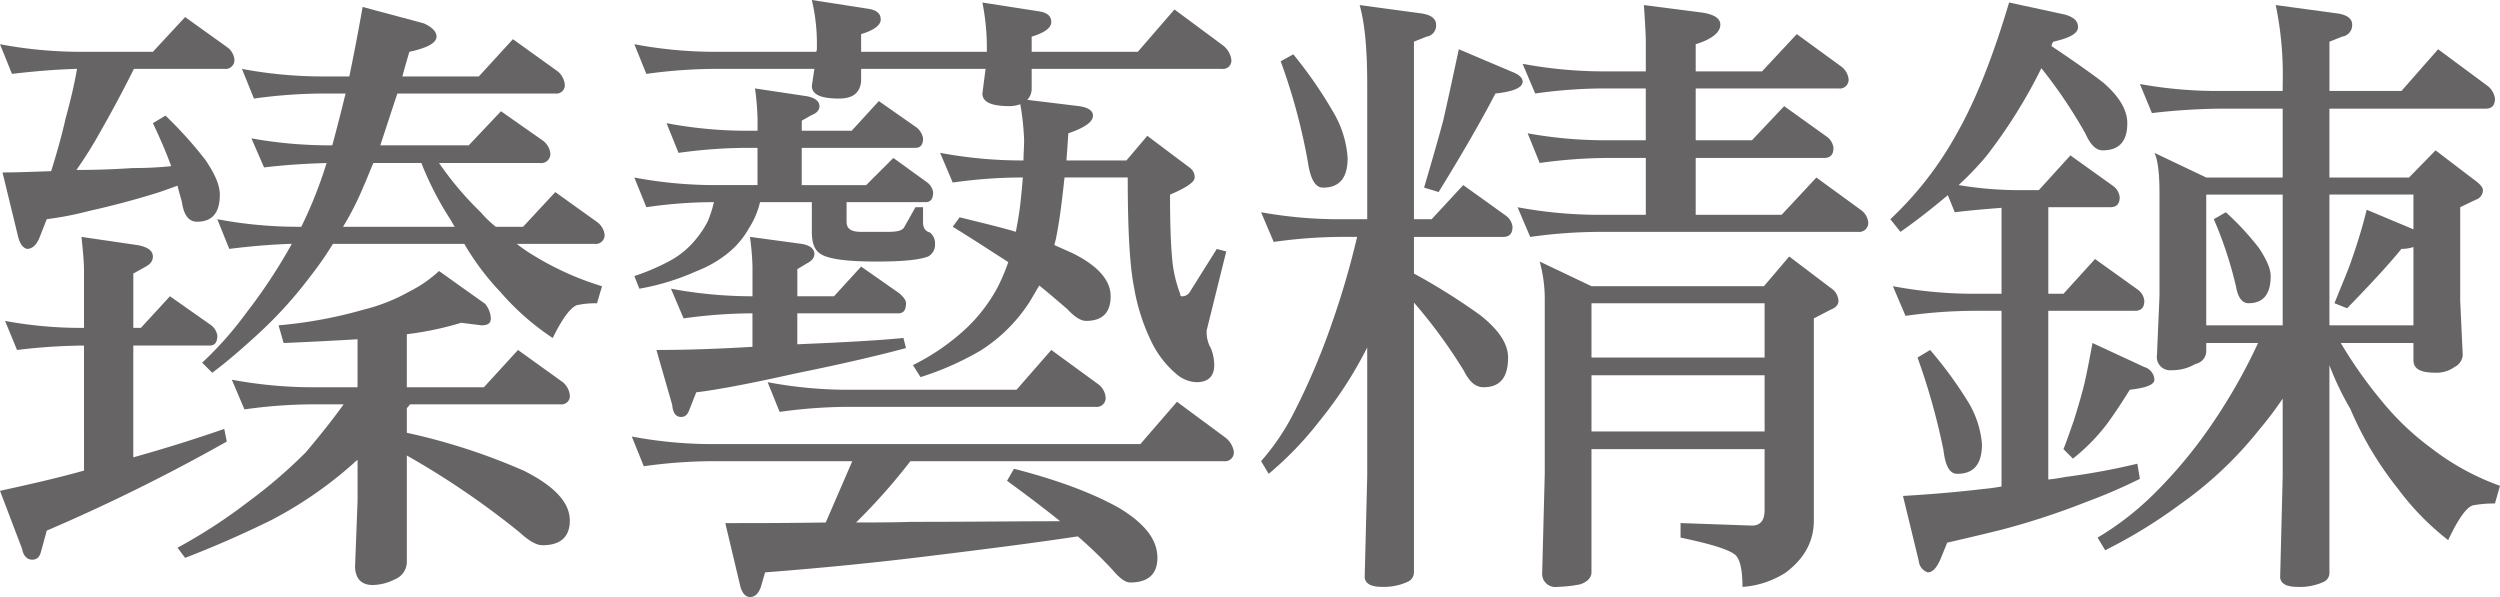 <svg id="section4_title1" xmlns="http://www.w3.org/2000/svg" width="418.779" height="100" viewBox="0 0 418.779 100">
  <g id="Group_247" data-name="Group 247" transform="translate(0 0)">
    <path id="Path_880" data-name="Path 880" d="M100.765,48.673h11.958l5.4-5.822,7.092,5.08a2.906,2.906,0,0,1,1.164,2.012,1.483,1.483,0,0,1-1.693,1.588H109.547c-2.114,4.232-4.021,7.721-5.714,10.686a70.041,70.041,0,0,1-3.916,6.244c3.176,0,6.349-.105,9.417-.319a60.163,60.163,0,0,0,6.457-.316c-.848-2.328-1.9-4.764-3.068-7.2l2.114-1.266a67.273,67.273,0,0,1,6.668,7.4c1.585,2.328,2.433,4.232,2.433,5.82,0,3.071-1.269,4.553-3.811,4.553-1.374,0-2.22-1.059-2.538-3.284-.211-.845-.529-1.8-.74-2.752-1.48.532-2.857,1.061-4.337,1.483-2.752.848-6.246,1.8-10.478,2.752a55.025,55.025,0,0,1-7.089,1.375l-1.164,2.965c-.532,1.377-1.272,2.009-2.12,2.009-.632-.105-1.164-.743-1.48-1.9l-2.647-10.9c2.331,0,4.974-.108,8.15-.213.953-3.068,1.8-6.03,2.433-8.887q1.272-4.6,1.9-8.253c-3.7.105-7.3.421-10.9.842L87.114,47.4A72.879,72.879,0,0,0,100.765,48.673Zm.421,46.244V85.391c0-1.693-.211-3.6-.421-5.714l9.417,1.377q2.54.474,2.541,1.9c0,.845-.532,1.374-1.377,1.8l-1.9,1.059v9.1h1.269l4.869-5.293,6.773,4.761a2.76,2.76,0,0,1,1.164,1.8c0,1.164-.427,1.693-1.269,1.693H109.442v18.731q7.935-2.224,15.239-4.764l.421,2.117a308.968,308.968,0,0,1-30.157,14.92l-.953,3.492c-.211.848-.637,1.375-1.483,1.375s-1.48-.635-1.69-1.8l-3.705-9.735c4.866-1.059,9.525-2.117,14.072-3.386V97.879a96.394,96.394,0,0,0-11.215.74L87.959,93.75A69.751,69.751,0,0,0,101.186,94.916Zm54.075,1.059v8.887h12.911l5.714-6.244,7.513,5.4a3.315,3.315,0,0,1,1.164,2.117,1.4,1.4,0,0,1-1.588,1.588H155.794a4.357,4.357,0,0,1-.532.635v4.129a103.83,103.83,0,0,1,19.579,6.346c5.077,2.541,7.723,5.29,7.723,8.361,0,2.752-1.588,4.129-4.55,4.129-1.059,0-2.328-.743-3.81-2.117a138.816,138.816,0,0,0-18.941-12.911v17.886a3.152,3.152,0,0,1-2.009,2.854,8.382,8.382,0,0,1-3.705.953c-1.907,0-2.857-1.059-2.962-2.965l.424-11.11v-6.878a3.906,3.906,0,0,0-.635.529,67.274,67.274,0,0,1-13.97,9.63c-4.55,2.223-9.314,4.34-14.286,6.244l-1.269-1.693a89.882,89.882,0,0,0,11.744-7.621,83.891,83.891,0,0,0,9.738-8.358c2.325-2.752,4.442-5.4,6.346-8.042H139.6a82.939,82.939,0,0,0-11.537.848l-2.117-4.977a74.415,74.415,0,0,0,13.654,1.272h7.408V96.82q-5.08.316-12.382.635l-.848-2.965a75.507,75.507,0,0,0,14.289-2.641,29.979,29.979,0,0,0,7.51-2.965,21.6,21.6,0,0,0,5.083-3.492l7.723,5.5a4.175,4.175,0,0,1,.953,2.433c0,.845-.529,1.161-1.588,1.161l-3.386-.421A53.027,53.027,0,0,1,155.261,95.975ZM141.294,52.8h4.337c.743-3.6,1.483-7.41,2.225-11.642l10.262,2.752c1.374.635,2.117,1.375,2.117,2.223,0,1.059-1.585,1.9-4.55,2.541-.424,1.48-.845,2.857-1.164,4.126h12.8l5.714-6.244,7.516,5.4a3.315,3.315,0,0,1,1.164,2.117,1.407,1.407,0,0,1-1.591,1.588H153.676c-1.061,3.173-2.015,6.135-2.857,8.677h14.815l5.4-5.714,7.089,4.974a3.1,3.1,0,0,1,1.167,2.009,1.512,1.512,0,0,1-1.693,1.693H160.66a54.74,54.74,0,0,0,6.983,8.253,17.908,17.908,0,0,0,2.538,2.433h4.55l5.4-5.817,7.094,5.08a3.112,3.112,0,0,1,1.164,2.009,1.481,1.481,0,0,1-1.7,1.585H173.676a25.83,25.83,0,0,0,2.43,1.7,49.556,49.556,0,0,0,11.853,5.4l-.845,2.854a14.756,14.756,0,0,0-3.386.319c-1.059.421-2.433,2.223-4.021,5.5a42.686,42.686,0,0,1-8.782-7.723,43.19,43.19,0,0,1-6.033-8.045H142.882a58.978,58.978,0,0,1-3.916,5.612,70.631,70.631,0,0,1-8.782,9.63c-2.541,2.325-4.974,4.442-7.516,6.346l-1.693-1.69a58.314,58.314,0,0,0,7.407-8.361A91,91,0,0,0,136,80.838c-3.6.105-7.092.427-10.478.848l-2.009-4.974a72.641,72.641,0,0,0,13.651,1.269h.421A72.353,72.353,0,0,0,141.821,67.3c-3.489.105-6.984.319-10.475.74l-2.114-4.869a73.835,73.835,0,0,0,13.543,1.167c.74-2.752,1.483-5.609,2.225-8.677h-3.705a84.9,84.9,0,0,0-11.642.845l-2.009-4.972A73.139,73.139,0,0,0,141.294,52.8Zm21.377,24.123A52.865,52.865,0,0,1,157.7,67.3h-8.045c-.635,1.48-1.164,2.857-1.69,4.021a48.76,48.76,0,0,1-3.389,6.665H163.3A8.887,8.887,0,0,1,162.672,76.923Z" transform="translate(-87.114 -39.993)" fill="#666464"/>
    <path id="Path_881" data-name="Path 881" d="M137.955,115.139h71.537l6.135-7.089,8.147,6.03a3.674,3.674,0,0,1,1.377,2.331A1.479,1.479,0,0,1,223.459,118H170.972a100.7,100.7,0,0,1-9.1,10.268c2.962,0,6.033,0,9.311-.105,9.738,0,17.991-.105,24.869-.105-2.752-2.225-5.714-4.448-8.89-6.773l1.164-2.012q11.116,2.86,17.777,6.665c4.129,2.541,6.246,5.188,6.246,8.256,0,2.752-1.588,4.126-4.553,4.126-.845,0-1.8-.74-2.962-2.114a72.868,72.868,0,0,0-5.82-5.609c-6.984,1.056-15.236,2.114-24.761,3.278-10.265,1.272-19.474,2.12-27.621,2.752l-.74,2.541c-.424,1.059-.953,1.585-1.8,1.585-.737,0-1.269-.632-1.585-1.69l-2.541-10.689c4.658,0,10.267,0,16.827-.105L161.236,118H137.955a84.9,84.9,0,0,0-11.642.848L124.3,113.87A72.663,72.663,0,0,0,137.955,115.139Zm.424-65.711h16.827l.105-.427V47.731a31.679,31.679,0,0,0-.848-6.983l9.525,1.48c1.269.213,2.012.743,2.012,1.8,0,.95-1.167,1.8-3.284,2.433v2.965h21.061V48.156a39.334,39.334,0,0,0-.743-6.984l9.525,1.483c1.269.211,2.012.74,2.012,1.8,0,.953-1.164,1.8-3.284,2.433v2.541h17.778l6.141-7.094,8.147,6.036a3.643,3.643,0,0,1,1.374,2.328,1.4,1.4,0,0,1-1.585,1.588H191.287v3.278a2.683,2.683,0,0,1-.737,1.907l8.674,1.056c1.483.213,2.331.743,2.331,1.591,0,1.056-1.377,2.009-4.126,2.962-.108,1.69-.213,3.173-.319,4.548h10.051l3.495-4.126,7.194,5.4a1.913,1.913,0,0,1,.74,1.588q0,1.114-4.126,2.857c0,4.445.105,7.937.319,10.265a21.833,21.833,0,0,0,1.377,6.352c0,.316.105.421.316.421a1.548,1.548,0,0,0,1.375-.848l4.445-7.089,1.585.424L220.6,96.092a5.5,5.5,0,0,0,.74,3.068,7.937,7.937,0,0,1,.529,2.752c0,1.907-1.059,2.857-2.962,2.857a5.408,5.408,0,0,1-3.386-1.374A16.453,16.453,0,0,1,211.4,98.1a33.559,33.559,0,0,1-2.962-9.206c-.743-3.705-1.059-9.841-1.059-18.415H196.791c-.421,3.916-.845,7.41-1.483,10.478a4.653,4.653,0,0,0-.211.848q1.43.632,2.857,1.266c4.34,2.117,6.562,4.55,6.562,7.3S203.14,94.5,200.391,94.5c-.848,0-1.9-.635-3.176-2.012-1.48-1.269-3.071-2.644-4.656-3.913-.635,1.059-1.167,2.012-1.693,2.857a26.792,26.792,0,0,1-8.147,8.045,48.976,48.976,0,0,1-10.054,4.442l-1.269-2.012a37.317,37.317,0,0,0,8.677-5.925,26.97,26.97,0,0,0,5.609-7.3,35.041,35.041,0,0,0,1.69-4.024c-2.962-1.9-6.03-3.916-9.311-5.928l1.164-1.585c3.389.848,6.562,1.585,9.419,2.433.105-.635.211-1.164.319-1.8.421-2.328.635-4.761.845-7.3H189.6a82.939,82.939,0,0,0-11.537.848l-2.114-4.974A74.335,74.335,0,0,0,189.6,67.626h.316c0-1.059.105-2.223.105-3.384a44.358,44.358,0,0,0-.635-6.033,5.393,5.393,0,0,1-1.8.316c-2.965,0-4.553-.635-4.553-2.114l.532-4.126H162.716V54.4c-.211,1.907-1.375,2.857-3.7,2.857-2.962,0-4.55-.635-4.55-2.117l.421-2.854H138.379a85.279,85.279,0,0,0-11.639.842l-2.012-4.972A72.9,72.9,0,0,0,138.379,49.428Zm5.4,13.224h1.588V60.537a45.369,45.369,0,0,0-.424-4.974l8.466,1.269c1.48.211,2.328.848,2.328,1.693,0,.637-.421,1.164-1.269,1.48l-1.693.953v1.693h8.361l4.548-4.972,6.352,4.445a2.968,2.968,0,0,1,1.059,1.8c0,1.059-.424,1.591-1.269,1.591H152.77v6.241h10.794l4.55-4.548,5.714,4.126a2.6,2.6,0,0,1,.953,1.588c0,1.164-.424,1.69-1.272,1.69H160.283v3.284c0,1.164.743,1.69,2.433,1.69h4.553c1.48,0,2.325-.211,2.644-.74l1.907-3.386h1.269v2.436c0,.95.316,1.585,1.164,1.8a2.324,2.324,0,0,1,.845,1.9,2.216,2.216,0,0,1-1.164,2.12c-1.693.632-4.656.845-8.677.845-4.974,0-8.042-.424-9.314-1.269-1.059-.637-1.48-1.907-1.48-3.705V74.61h-8.677a14.136,14.136,0,0,1-1.907,4.448,14.2,14.2,0,0,1-3.384,4.018,19.421,19.421,0,0,1-5.293,3.071,40.374,40.374,0,0,1-9.627,2.962l-.848-2.117a36.689,36.689,0,0,0,5.925-2.538,14.241,14.241,0,0,0,3.81-2.965A17.561,17.561,0,0,0,137,77.894a19.747,19.747,0,0,0,1.059-3.284,77.918,77.918,0,0,0-11.32.848l-2.012-4.974a72.662,72.662,0,0,0,13.651,1.269h6.984V65.512h-1.588a84.83,84.83,0,0,0-11.639.845l-2.012-4.974A72.685,72.685,0,0,0,143.775,62.652Zm.743,27.726V85.4a44.031,44.031,0,0,0-.427-4.972l8.574,1.161c1.483.216,2.22.848,2.22,1.7,0,.635-.421,1.164-1.269,1.588l-1.588.953v4.548h6.141l4.548-4.974,6.352,4.445c.74.635,1.164,1.164,1.164,1.693,0,1.167-.424,1.693-1.269,1.693H152.027V98.42c7.621-.316,13.546-.635,17.78-1.059l.424,1.693c-3.916,1.059-10.054,2.541-18.415,4.232-7.618,1.7-13.122,2.752-16.719,3.179l-1.164,2.962c-.316.845-.743,1.164-1.374,1.164-.848,0-1.377-.637-1.483-2.012l-2.647-9.206c5.4,0,10.794-.213,16.087-.529V93.235a84.6,84.6,0,0,0-11.537.848l-2.114-4.974A74.334,74.334,0,0,0,144.517,90.378Zm16.19,15.66h28.042l5.822-6.665,7.829,5.714a3.062,3.062,0,0,1,1.269,2.223,1.481,1.481,0,0,1-1.693,1.588H160.707a84.905,84.905,0,0,0-11.642.845l-2.009-4.974A72.685,72.685,0,0,0,160.707,106.038Z" transform="translate(-18.47 -40.748)" fill="#666464"/>
    <path id="Path_882" data-name="Path 882" d="M175,76.917h4.126V54.273c0-5.928-.424-10.265-1.269-13.227l10.156,1.374c1.693.211,2.647.848,2.647,1.9a1.867,1.867,0,0,1-1.588,2.012l-2.117.845V76.917h2.965l5.29-5.714,7.092,5.083a2.7,2.7,0,0,1,1.164,1.9c0,1.167-.529,1.7-1.591,1.7h-14.92v6.135A105.148,105.148,0,0,1,198.07,93c3.068,2.433,4.653,4.761,4.653,7.089,0,3.386-1.375,4.974-4.126,4.974-1.269,0-2.328-.848-3.278-2.752a86.778,86.778,0,0,0-8.364-11.429v45.185a1.728,1.728,0,0,1-1.056,1.588,9.54,9.54,0,0,1-4.34.848c-1.8,0-2.752-.532-2.857-1.588l.424-16.932V98.4a67.6,67.6,0,0,1-8.042,12.382,56.328,56.328,0,0,1-8.466,8.785l-1.272-2.12a38.787,38.787,0,0,0,5.4-7.937A115.984,115.984,0,0,0,173.2,94.378a140.667,140.667,0,0,0,4.235-14.5H175a83.378,83.378,0,0,0-11.537.845l-2.117-4.974A72.7,72.7,0,0,0,175,76.917Zm-1.588-17.988a17.347,17.347,0,0,1,2.433,7.726c0,3.384-1.375,4.972-4.126,4.972-1.269,0-2.114-1.377-2.541-4.34a100.043,100.043,0,0,0-4.548-16.824l2.114-1.164A72.047,72.047,0,0,1,173.411,58.929Zm30.054-6.668c1.056.424,1.693.953,1.693,1.588,0,1.059-1.588,1.693-4.553,2.012q-3.645,6.983-9.522,16.508l-2.433-.743q2.062-6.983,3.173-11.11c.953-4.129,1.8-8.15,2.647-12.066Zm15.344-.105h6.984V47.181c0-.95-.105-2.962-.319-6.135l9.841,1.269c1.9.316,2.962.953,2.962,2.009,0,1.269-1.375,2.436-4.126,3.281v4.55h11.113l5.82-6.244,7.407,5.4a3.083,3.083,0,0,1,1.269,2.117,1.479,1.479,0,0,1-1.69,1.588H234.151v8.68h9.419l5.4-5.717,7.092,5.08a2.712,2.712,0,0,1,1.164,1.907c0,1.161-.529,1.693-1.588,1.693H234.151v9.522h14.394l5.82-6.244,7.408,5.4a2.912,2.912,0,0,1,1.272,2.012,1.51,1.51,0,0,1-1.7,1.69H217.961a84.554,84.554,0,0,0-11.534.848l-2.117-4.974a74.63,74.63,0,0,0,13.651,1.269h7.832V66.655h-6.135a84.9,84.9,0,0,0-11.642.845L206,62.529a73.161,73.161,0,0,0,13.654,1.164h6.135v-8.68h-6.984a82.94,82.94,0,0,0-11.537.848l-2.114-4.974A74.336,74.336,0,0,0,218.809,52.156Zm-2.117,35.982h28.89l4.232-4.974,6.983,5.29a2.719,2.719,0,0,1,1.272,2.114c0,.637-.424,1.164-1.272,1.485l-2.857,1.48v33.862c0,3.492-1.585,6.349-4.656,8.677a15.205,15.205,0,0,1-7.3,2.436q0-3.812-.953-5.08c-.632-.953-3.81-2.009-9.417-3.176v-2.433l11.958.421c1.374,0,2.117-.845,2.117-2.538V115.437h-29v20.635c0,.848-.635,1.588-1.9,2.012a23.171,23.171,0,0,1-3.811.424,2.216,2.216,0,0,1-2.541-2.436l.427-16.505v-29a23.615,23.615,0,0,0-.848-6.559Zm29,11.955v-9.1h-29v9.1Zm0,12.382v-9.417h-29v9.417Z" transform="translate(49.899 -40.198)" fill="#666464"/>
    <path id="Path_883" data-name="Path 883" d="M227.6,42.906c1.48.424,2.22,1.059,2.22,2.117s-1.374,1.8-4.126,2.433a1.414,1.414,0,0,0-.316.743q5.238,3.492,8.569,6.03c2.752,2.328,4.129,4.659,4.129,6.878,0,3.071-1.377,4.55-4.129,4.55-1.056,0-2.009-.845-2.854-2.749A80.274,80.274,0,0,0,223.681,51.9a86.269,86.269,0,0,1-9.206,14.71,50.5,50.5,0,0,1-4.656,4.866,62.783,62.783,0,0,0,10.9.848h2.541l5.287-5.822,7.092,5.08a2.717,2.717,0,0,1,1.164,1.907c0,1.164-.529,1.693-1.588,1.693h-10.37v14.5h2.541l5.287-5.822,7.092,5.08a2.707,2.707,0,0,1,1.164,1.9c0,1.164-.529,1.7-1.588,1.7h-14.5v28.253a27.569,27.569,0,0,0,2.857-.424,114.264,114.264,0,0,0,12.063-2.22l.424,2.536a93.343,93.343,0,0,1-9.1,3.916,125.337,125.337,0,0,1-13.865,4.553c-3.384.845-6.56,1.588-9.311,2.22l-1.164,2.857c-.635,1.377-1.272,2.117-2.114,2.117a2.223,2.223,0,0,1-1.483-1.9l-2.647-10.9c3.6-.213,8.045-.529,13.44-1.164a29.967,29.967,0,0,0,3.068-.424V92.539h-4.548a83.377,83.377,0,0,0-11.537.845l-2.117-4.972a73.17,73.17,0,0,0,13.654,1.269h4.548V75.288c-2.752.211-5.29.424-7.832.74l-1.164-2.857c-2.541,2.117-5.185,4.232-7.937,6.138l-1.693-2.117a57.775,57.775,0,0,0,11.218-14.5c3.176-5.606,6.033-12.911,8.677-21.8ZM211.4,107.775a16.2,16.2,0,0,1,2.331,7.089c0,3.389-1.38,4.977-4.129,4.977-1.269,0-2.009-1.272-2.328-4.024a111.064,111.064,0,0,0-4.337-15.45l2.114-1.269A68.478,68.478,0,0,1,211.4,107.775Zm29.525-5.82a2.325,2.325,0,0,1,1.693,2.114c0,.848-1.374,1.377-4.126,1.693q-2.062,3.334-3.81,5.717a32.714,32.714,0,0,1-5.714,5.82l-1.585-1.588c.632-1.585,1.161-3.176,1.69-4.656.635-2.009,1.272-4.129,1.8-6.244.532-2.328.953-4.656,1.377-6.878ZM253.84,55.709h10.265V54.548a57.579,57.579,0,0,0-1.164-13.227L273.1,42.7c1.7.211,2.647.848,2.647,1.9a1.954,1.954,0,0,1-1.693,2.012l-2.117.845v8.253H284l6.141-6.983,8.147,6.033a3.244,3.244,0,0,1,1.375,2.223c0,1.164-.527,1.693-1.585,1.693H271.934V70.208h13.335l4.445-4.55,6.241,4.761c1.059.743,1.693,1.377,1.693,1.907a1.679,1.679,0,0,1-1.161,1.588l-2.647,1.269v15.66l.424,9.1a2.409,2.409,0,0,1-1.377,2.012,5.143,5.143,0,0,1-3.173.95c-2.541,0-3.705-.632-3.705-2.114V97.935H273.84a74.613,74.613,0,0,0,6.878,9.735,45.18,45.18,0,0,0,8.358,7.937,41.715,41.715,0,0,0,11.431,6.244l-.848,2.965a18.689,18.689,0,0,0-3.705.316c-1.059.316-2.433,2.22-4.126,5.82a44.176,44.176,0,0,1-8.463-8.677,56.975,56.975,0,0,1-7.937-13.335,47.133,47.133,0,0,1-3.495-7.3v34.71a1.638,1.638,0,0,1-.95,1.588,9.535,9.535,0,0,1-4.337.848c-1.907,0-2.86-.532-2.965-1.588l.424-16.932V107.249a60.115,60.115,0,0,1-3.916,5.182,63.9,63.9,0,0,1-13.227,12.49,84.335,84.335,0,0,1-12.592,7.723l-1.269-2.117a48.947,48.947,0,0,0,9.1-6.983,79.037,79.037,0,0,0,10.791-13.122,93.725,93.725,0,0,0,6.986-12.487H251.3V99.1a2.2,2.2,0,0,1-1.8,2.328,7.6,7.6,0,0,1-4.021,1.059,2.215,2.215,0,0,1-2.433-2.541l.421-9.841V72.644c0-3.281-.316-5.5-.845-6.562l8.677,4.126h12.806V58.674H253.84a106.213,106.213,0,0,0-11.639.74l-2.012-4.866A72.89,72.89,0,0,0,253.84,55.709Zm10.265,39.26v-21.9H251.3v21.9Zm-4.021-13.014c1.269,1.9,2.009,3.492,2.009,4.761,0,3.071-1.269,4.55-3.705,4.55-1.056,0-1.8-.95-2.114-2.854a66.207,66.207,0,0,0-3.705-11.221l2.012-1.164A46.3,46.3,0,0,1,260.084,81.956Zm11.85,13.014h14.075V81.85a6.187,6.187,0,0,1-2.012.316c-2.325,2.857-5.4,6.138-9.1,9.946l-2.117-.845c1.269-3.176,2.328-5.606,2.962-7.513.953-2.752,1.8-5.5,2.433-8.147l7.832,3.281V73.065H271.934Z" transform="translate(118.271 -40.473)" fill="#666464"/>
  </g>
</svg>
